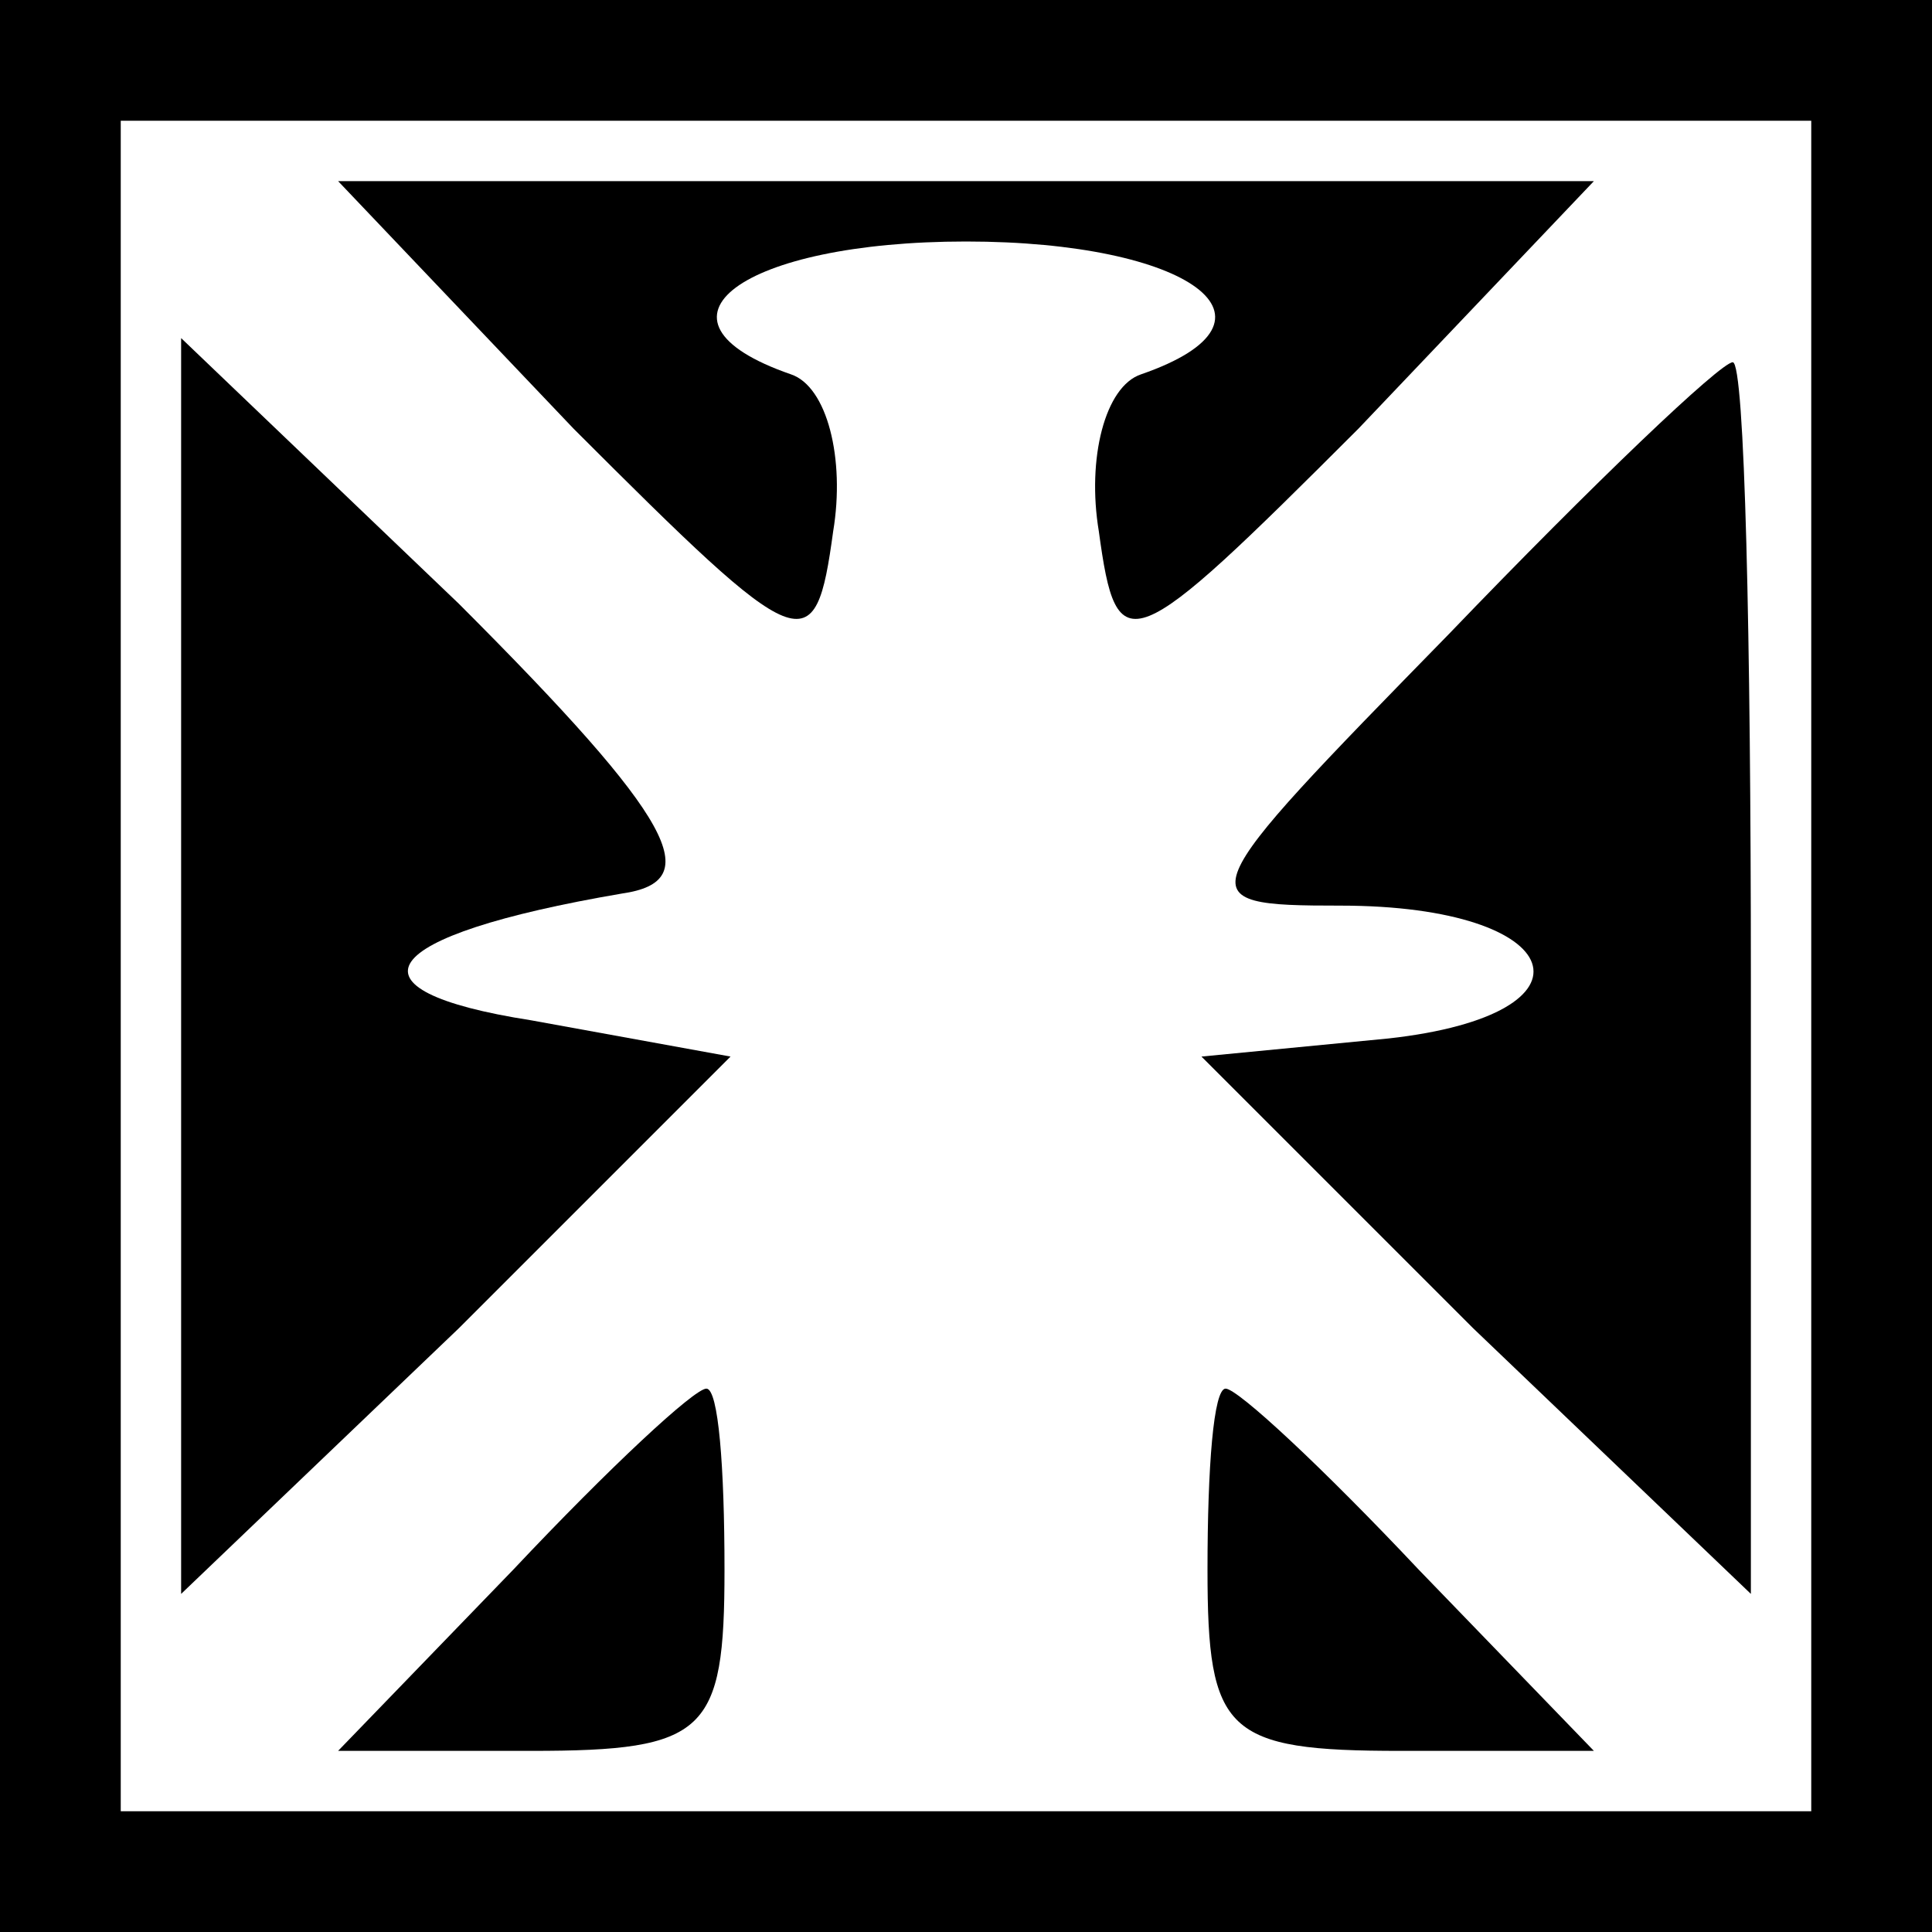 <?xml version="1.0" standalone="no"?>
<!DOCTYPE svg PUBLIC "-//W3C//DTD SVG 20010904//EN"
 "http://www.w3.org/TR/2001/REC-SVG-20010904/DTD/svg10.dtd">
<svg version="1.0" xmlns="http://www.w3.org/2000/svg"
 width="32pt" height="32pt" viewBox="0 0 32 32"
 preserveAspectRatio="xMidYMid meet">
<rect x="0" y="0" width="32" height="32" fill="#808080" stroke="none"/>
<g transform="translate(0,32) scale(0.1,-0.1)"
fill="#000000" stroke="none">
<path fill="#000000" stroke="none" d="M0 160 l0 -160 160 0 160 0 0 160 0
160 -160 0 -160 0 0 -160z"/>
<path fill="#ffffff" stroke="none" d="M300 160 l0 -140 -140 0 -140 0 0 140
0 140 140 0 140 0 0 -140z"/>
<path fill="#000000" stroke="none" d="M95 249 c38 -38 40 -39 43 -17 2 12 -1
24 -7 26 -26 9 -8 22 29 22 37 0 55 -13 29 -22 -6 -2 -9 -14 -7 -26 3 -22 5
-21 43 17 l39 41 -104 0 -104 0 39 -41z"/>
<path fill="#000000" stroke="none" d="M30 160 l0 -104 46 44 45 45 -33 6
c-32 5 -26 14 15 21 14 2 9 12 -27 48 l-46 44 0 -104z"/>
<path fill="#000000" stroke="none" d="M240 215 c-43 -44 -44 -45 -18 -45 38
0 44 -18 8 -22 l-31 -3 45 -45 46 -44 0 102 c0 56 -1 102 -3 102 -2 0 -23 -20
-47 -45z"/>
<path fill="#000000" stroke="none" d="M85 60 l-29 -30 32 0 c29 0 32 3 32 30
0 17 -1 30 -3 30 -2 0 -16 -13 -32 -30z"/>
<path fill="#000000" stroke="none" d="M200 60 c0 -27 3 -30 32 -30 l32 0 -29
30 c-16 17 -30 30 -32 30 -2 0 -3 -13 -3 -30z"/>
</g>
</svg>

